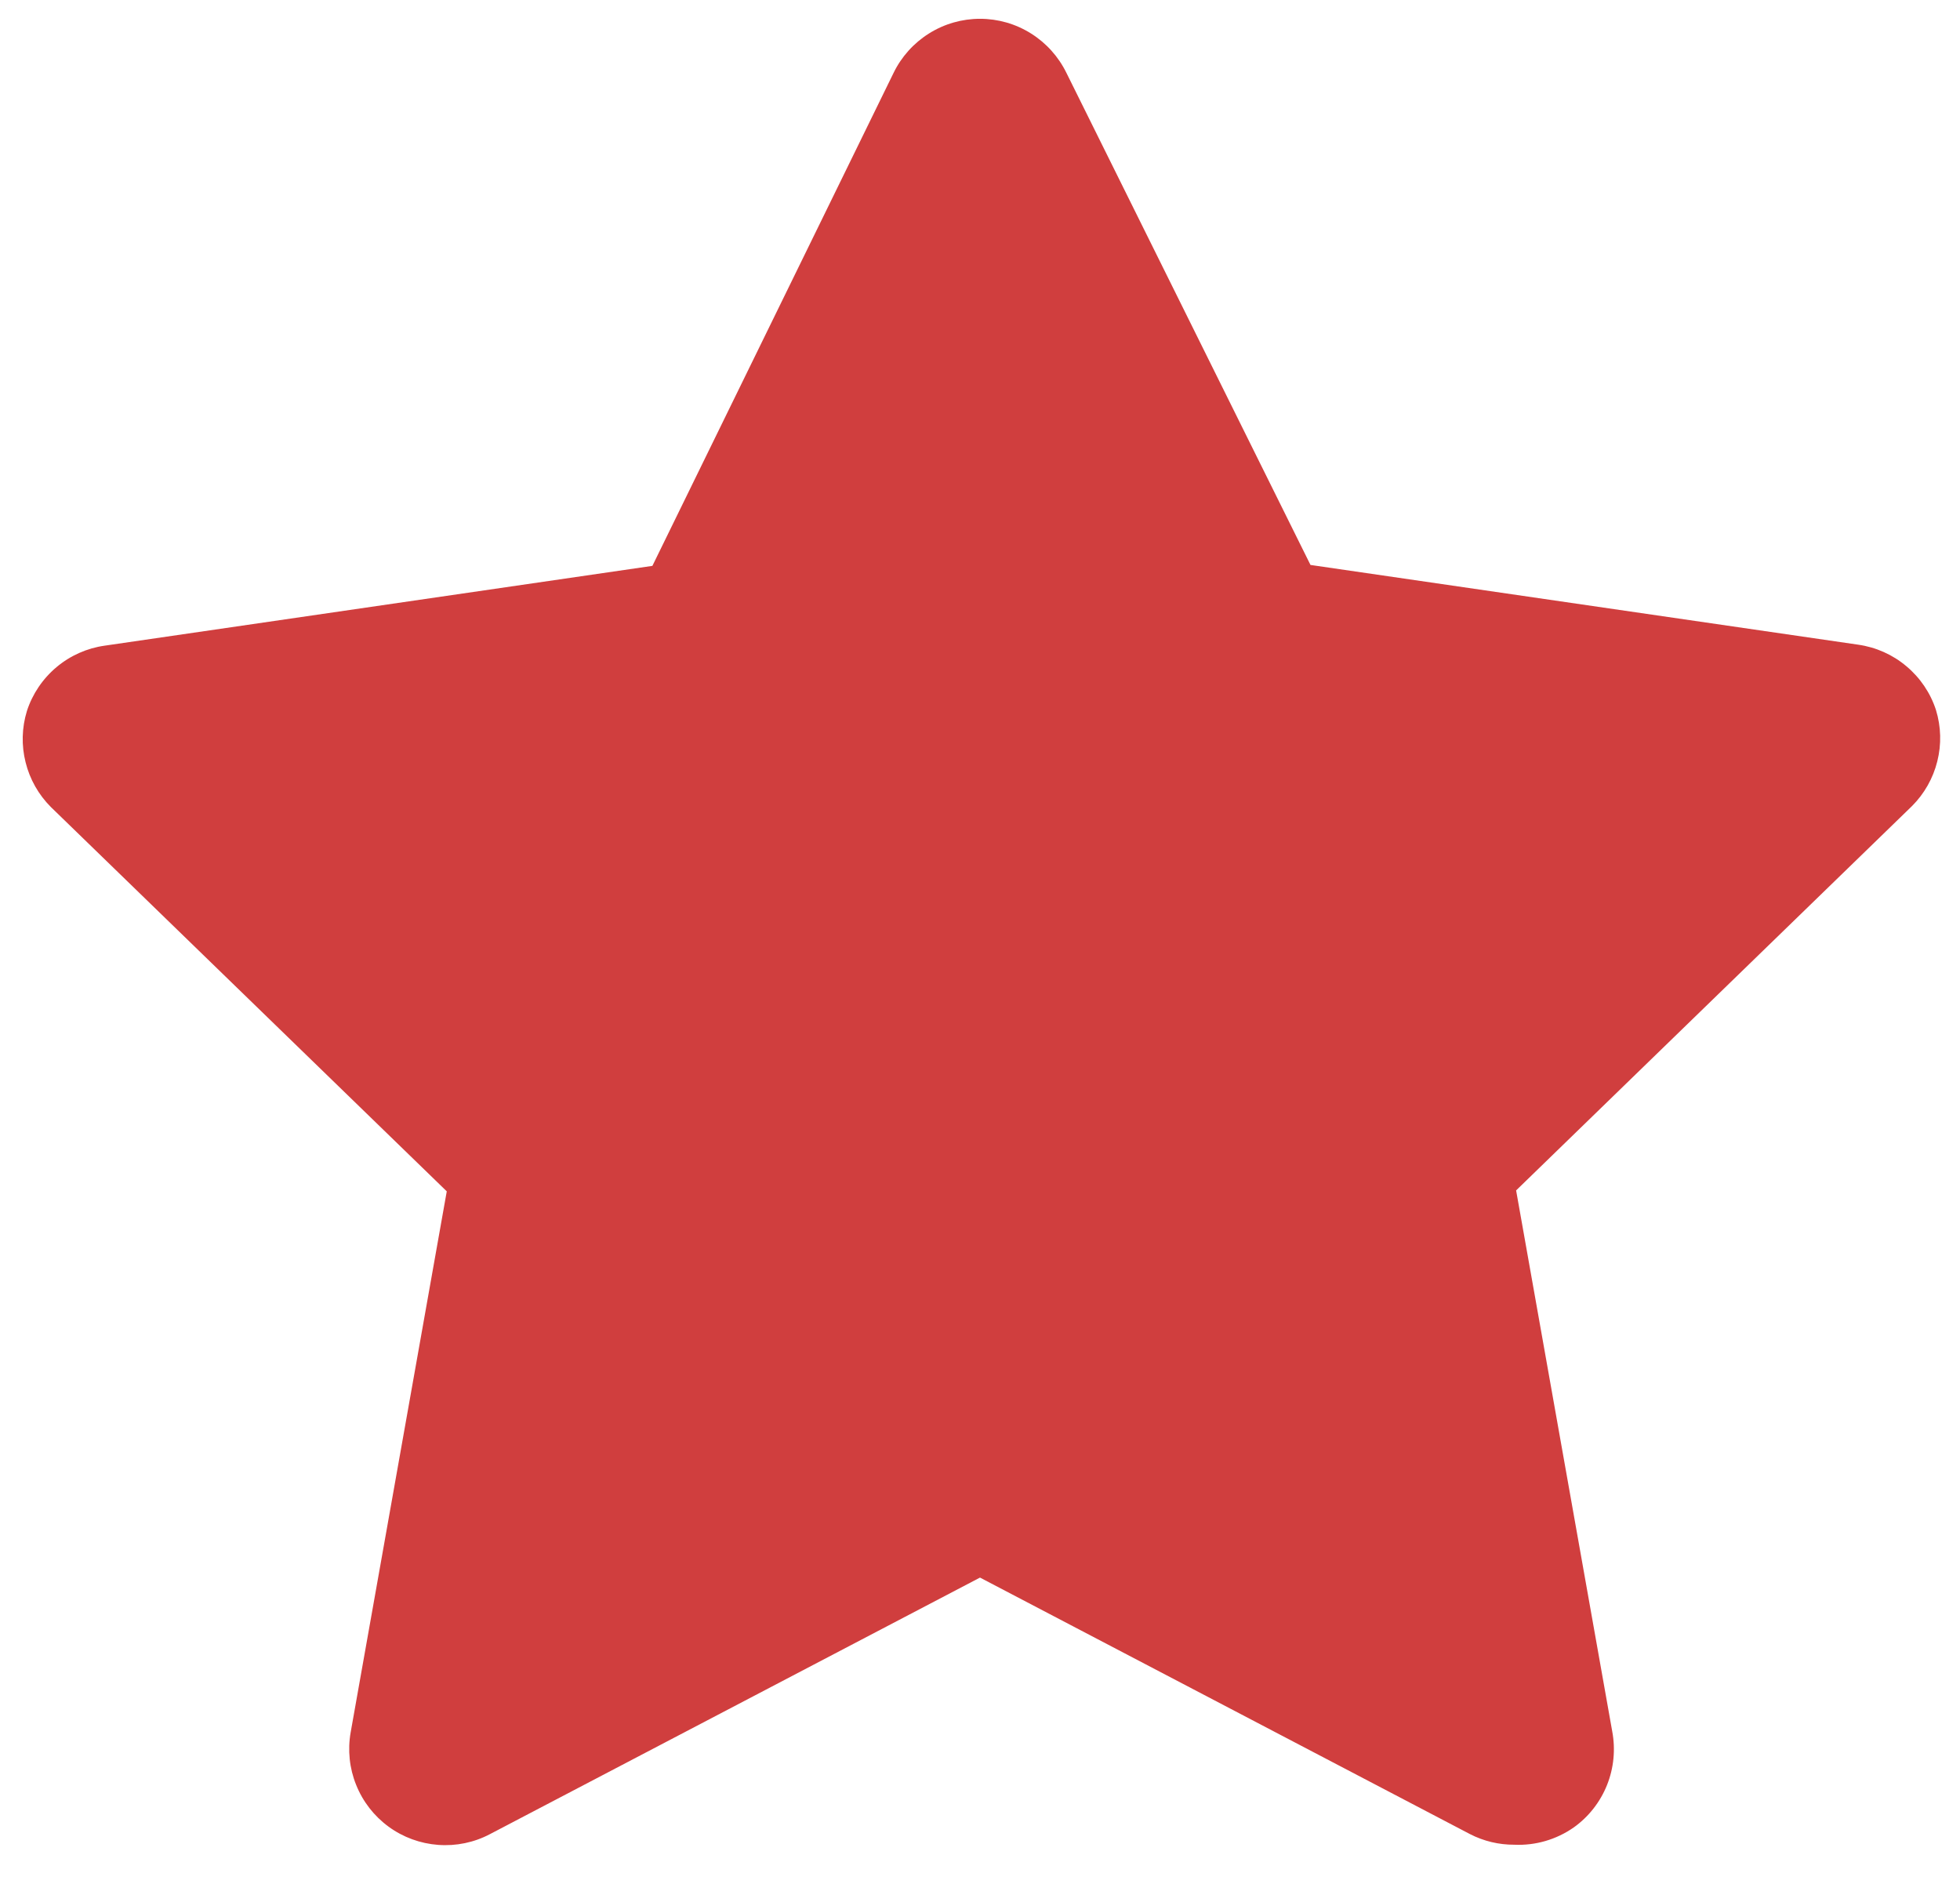 <svg width="34" height="33" viewBox="0 0 34 33" fill="none" xmlns="http://www.w3.org/2000/svg">
<path d="M26.267 32C26 32.001 25.737 31.938 25.5 31.816L17 27.366L8.5 31.816C8.224 31.962 7.913 32.026 7.602 32.003C7.291 31.98 6.992 31.871 6.741 31.687C6.489 31.503 6.294 31.252 6.178 30.962C6.061 30.673 6.029 30.357 6.083 30.05L7.75 20.666L0.883 14C0.669 13.786 0.517 13.518 0.444 13.224C0.37 12.931 0.378 12.623 0.467 12.333C0.563 12.037 0.741 11.774 0.98 11.573C1.218 11.373 1.508 11.243 1.817 11.2L11.317 9.816L15.5 1.266C15.636 0.985 15.85 0.747 16.115 0.581C16.38 0.414 16.687 0.326 17 0.326C17.313 0.326 17.62 0.414 17.885 0.581C18.15 0.747 18.363 0.985 18.5 1.266L22.733 9.8L32.233 11.183C32.542 11.227 32.832 11.356 33.07 11.557C33.309 11.757 33.487 12.02 33.583 12.316C33.672 12.606 33.68 12.914 33.606 13.207C33.533 13.501 33.381 13.769 33.167 13.983L26.3 20.65L27.967 30.033C28.026 30.346 27.995 30.668 27.877 30.964C27.759 31.259 27.559 31.515 27.3 31.7C26.998 31.911 26.635 32.017 26.267 32Z" fill="#D03E3E"/>
</svg>
